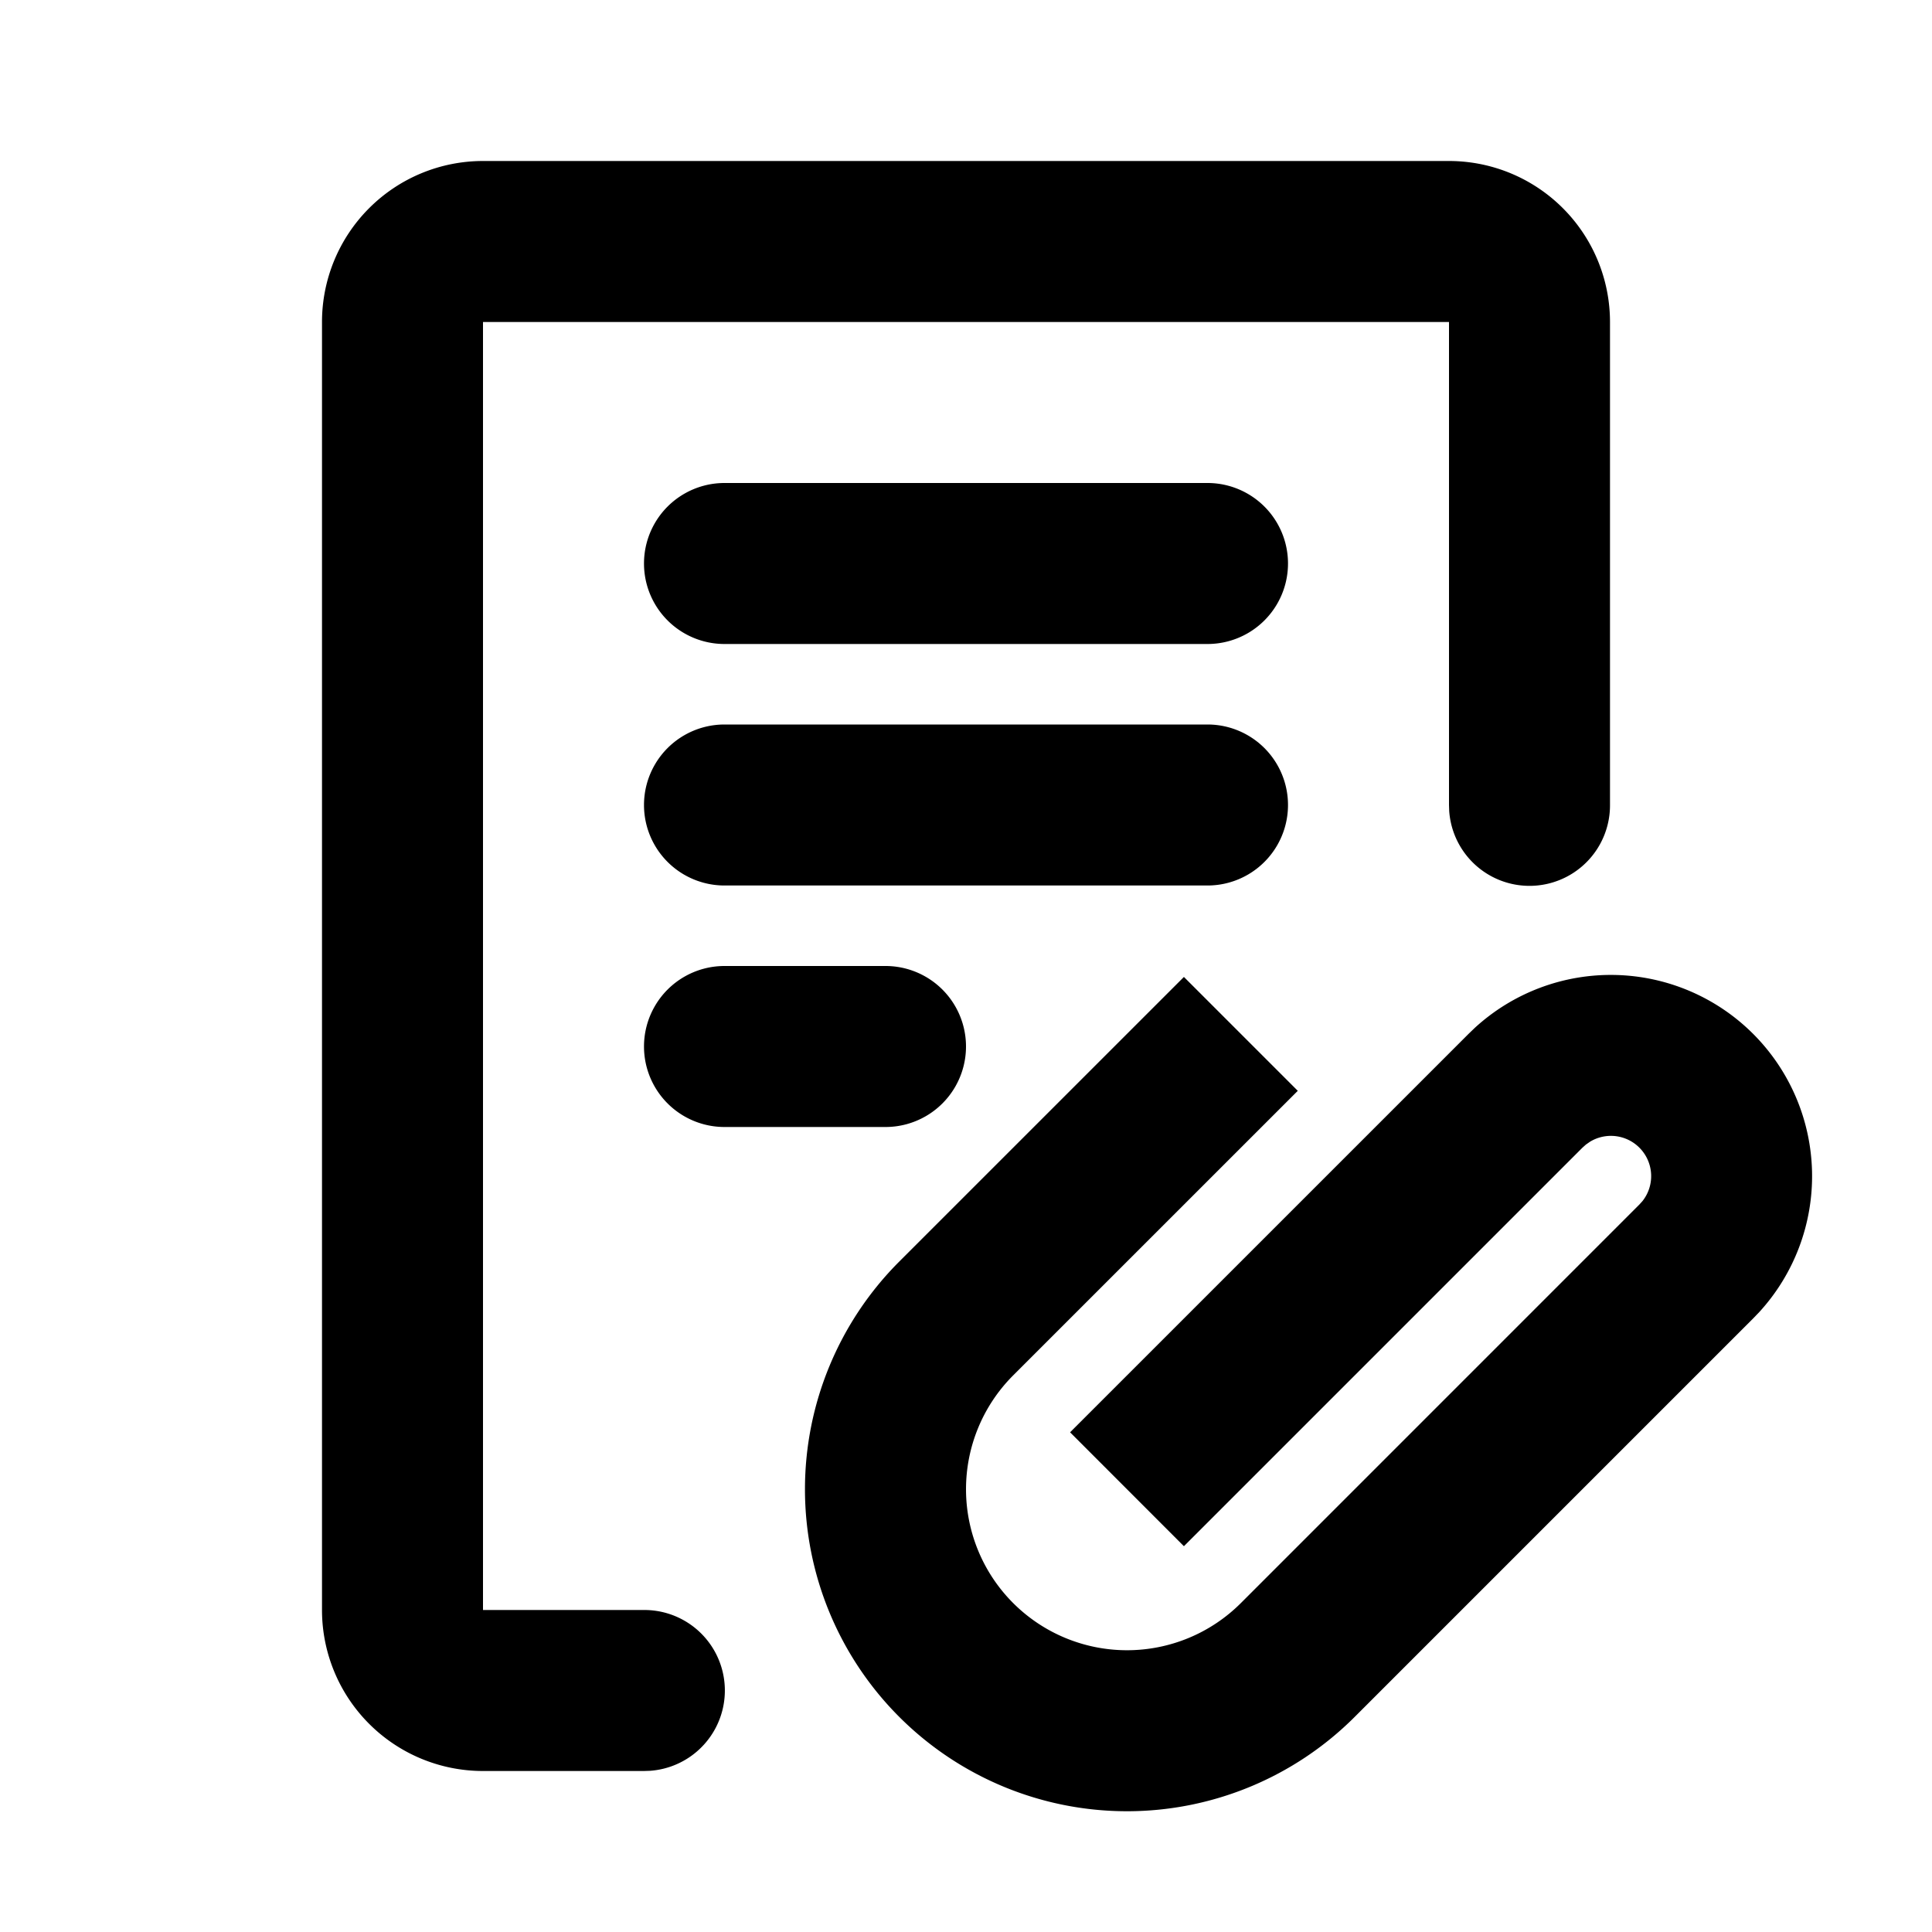 <svg xmlns="http://www.w3.org/2000/svg" viewBox="0 0 48 48" id="icon-output-result"><path d="M43.556 25.686a5 5 0 0 1 .15 6.915l-.15.156-9.9 9.9a8 8 0 1 1-11.313-11.315l7.071-7.07 2.829 2.829-7.071 7.07a4 4 0 1 0 5.657 5.657l9.899-9.9.078-.086a1 1 0 0 0-1.303-1.476l-.102.071-.087.078-9.9 9.9-2.828-2.83 9.9-9.899.156-.15a5 5 0 0 1 6.914.15ZM36 4a4 4 0 0 1 4 4v12a2 2 0 0 1-3.995.15L36 20V8H12v32h4a2 2 0 0 1 .15 3.995L16 44h-4a4 4 0 0 1-4-4V8a4 4 0 0 1 4-4h24ZM22 24a2 2 0 1 1 0 4h-4a2 2 0 1 1 0-4h4Zm8-6a2 2 0 1 1 0 4H18a2 2 0 1 1 0-4h12Zm0-6a2 2 0 1 1 0 4H18a2 2 0 1 1 0-4h12Z" fill-rule="evenodd" /></svg>
